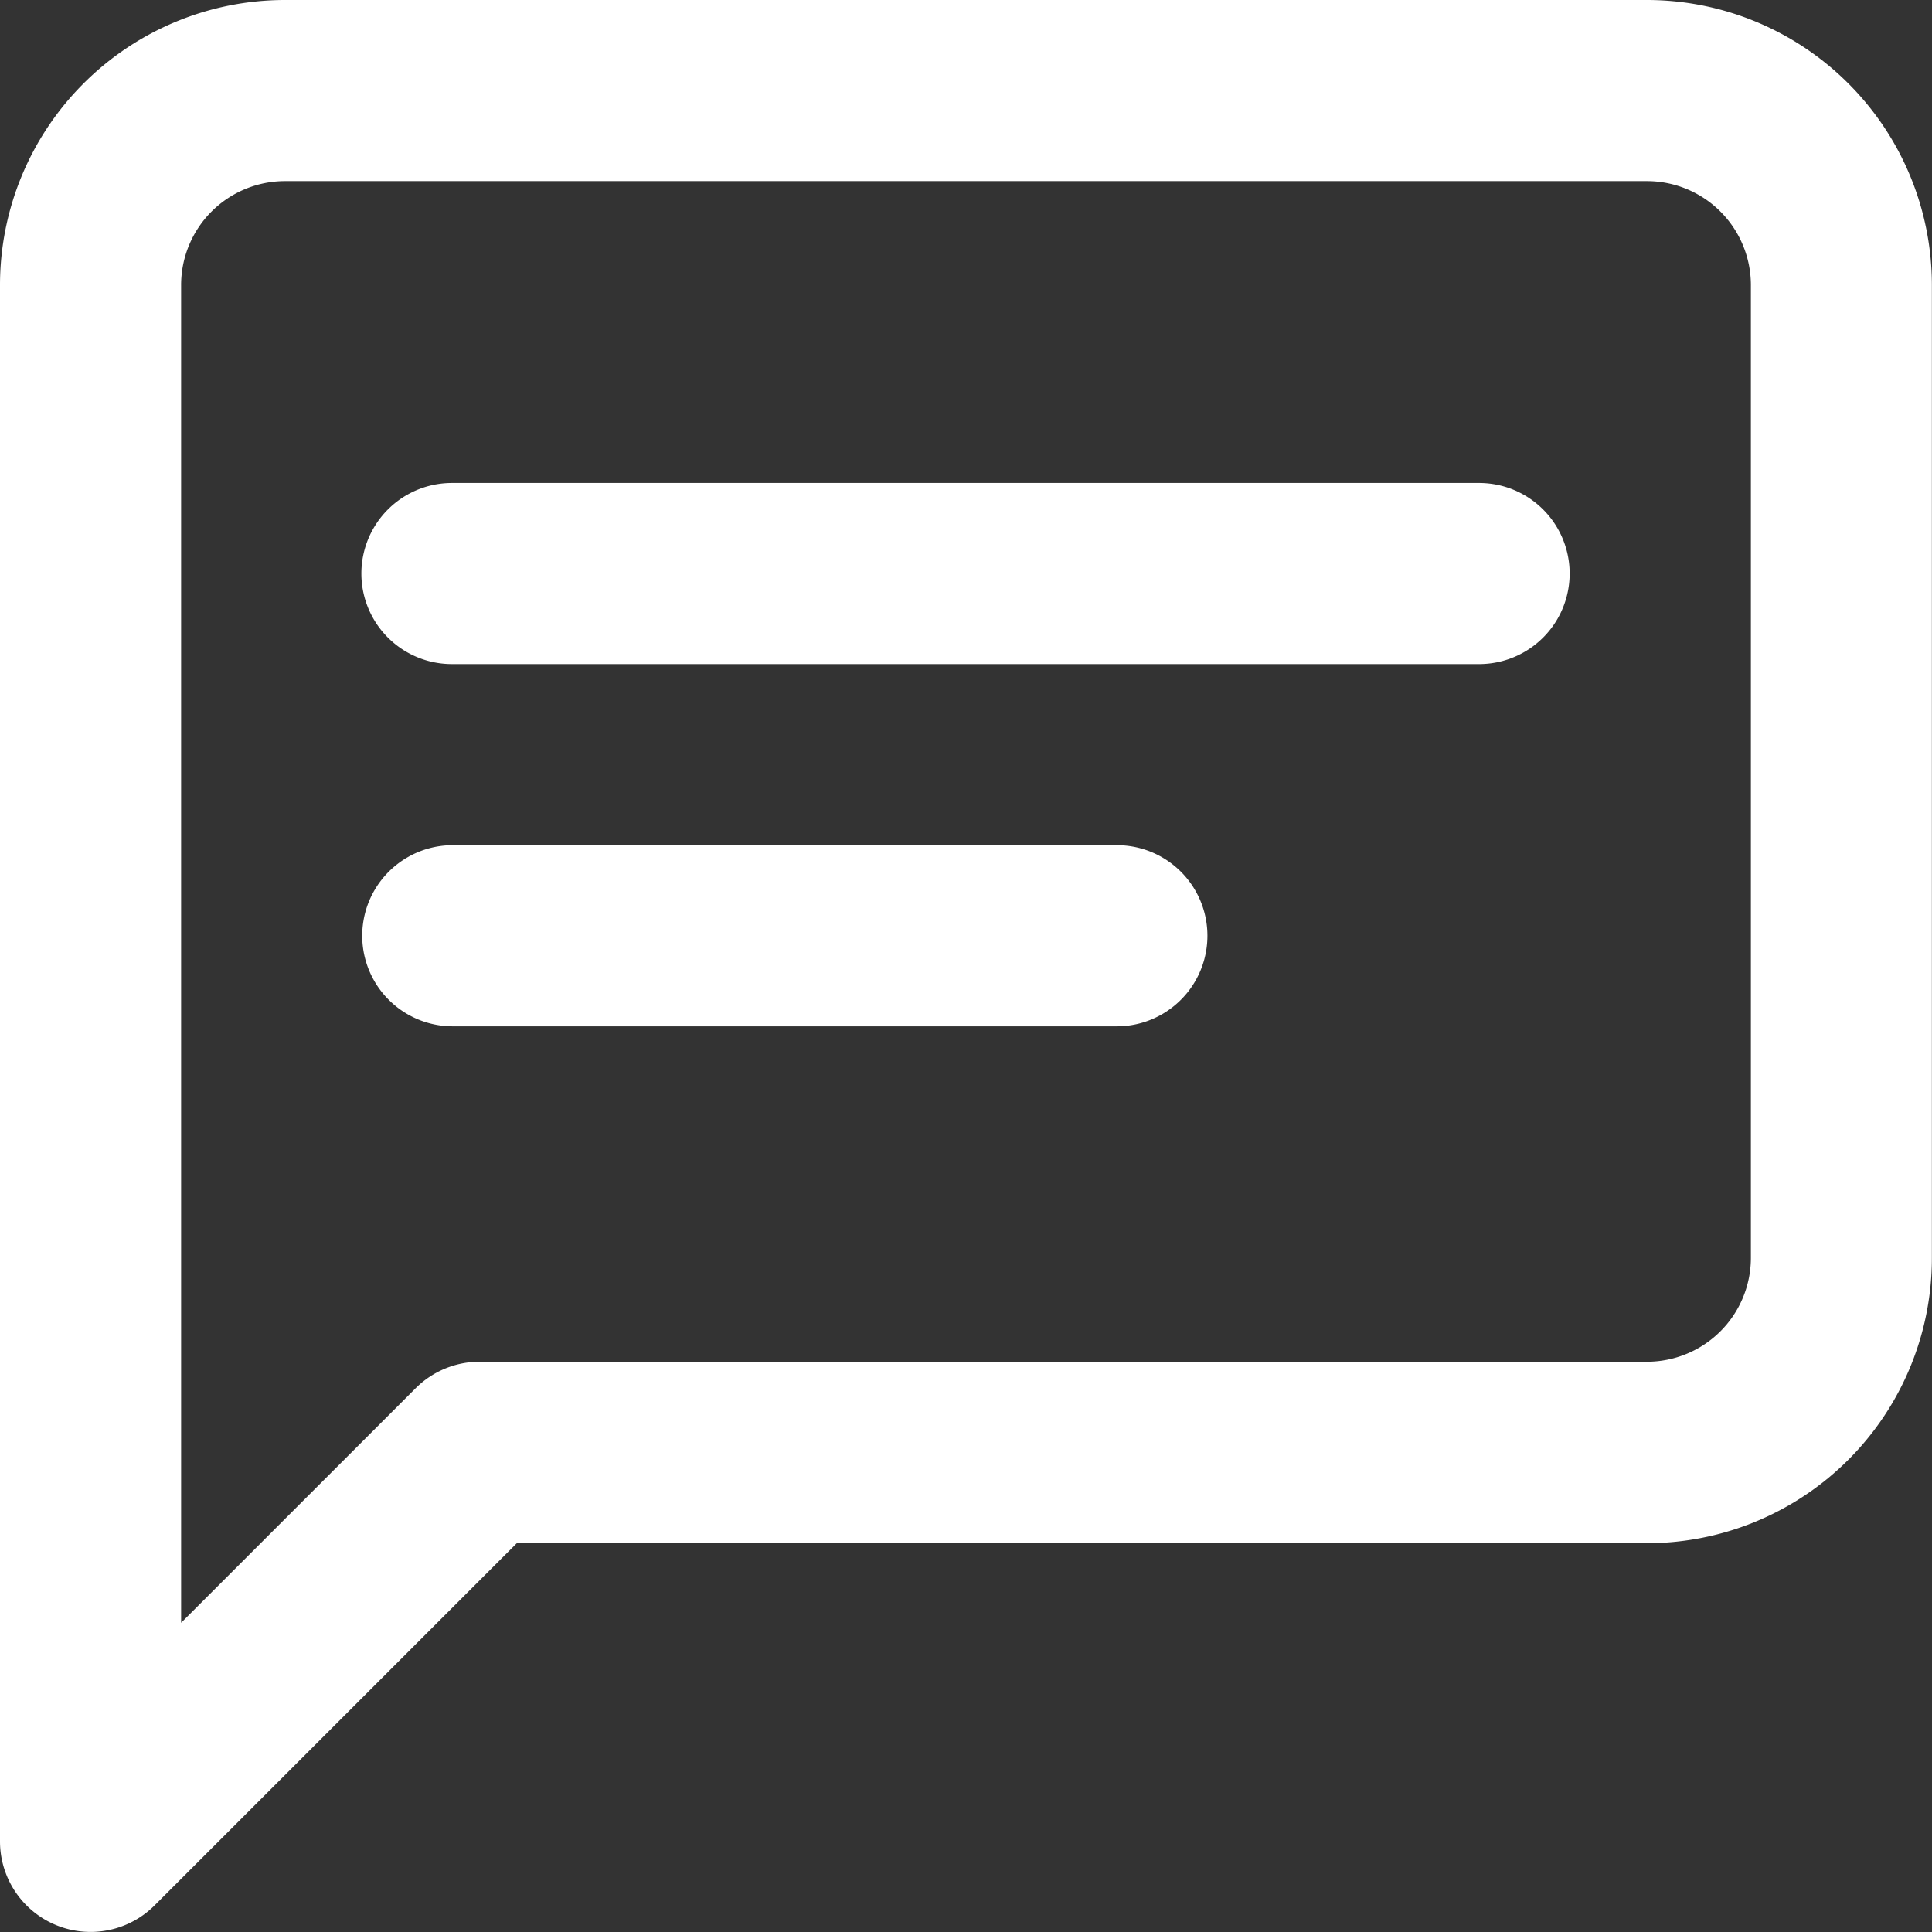 <svg xmlns="http://www.w3.org/2000/svg" width="16.001" height="16.001" viewBox="0 0 16.001 16.001">
  <rect x="0" y="0" width="16.001" height="16.001" fill="#333333" stroke="none"/>
  <g id="Chat_Notification" data-name="Chat + Notification" transform="translate(0 -1.5)">
    <path id="Path_13" data-name="Path 13"
      d="M3.752,5.752A.861.861,0,0,1,4.361,5.5H15.64a.861.861,0,0,1,.861.861v8.056a.861.861,0,0,1-.861.861H5.972a.75.75,0,0,0-.53.22L3.5,17.44V6.361A.861.861,0,0,1,3.752,5.752ZM4.361,4A2.361,2.361,0,0,0,2,6.361v12.89a.75.75,0,0,0,1.28.53l3-3H15.64A2.361,2.361,0,0,0,18,14.417V6.361A2.361,2.361,0,0,0,15.64,4ZM5.743,8a.75.75,0,0,0,0,1.5H14.25a.75.75,0,0,0,0-1.5Zm.007,3a.75.75,0,0,0,0,1.5h5.5a.75.75,0,0,0,0-1.5Z"
      transform="translate(-2 -2.5)" fill="#fff" fill-rule="evenodd" />
  </g>
</svg>